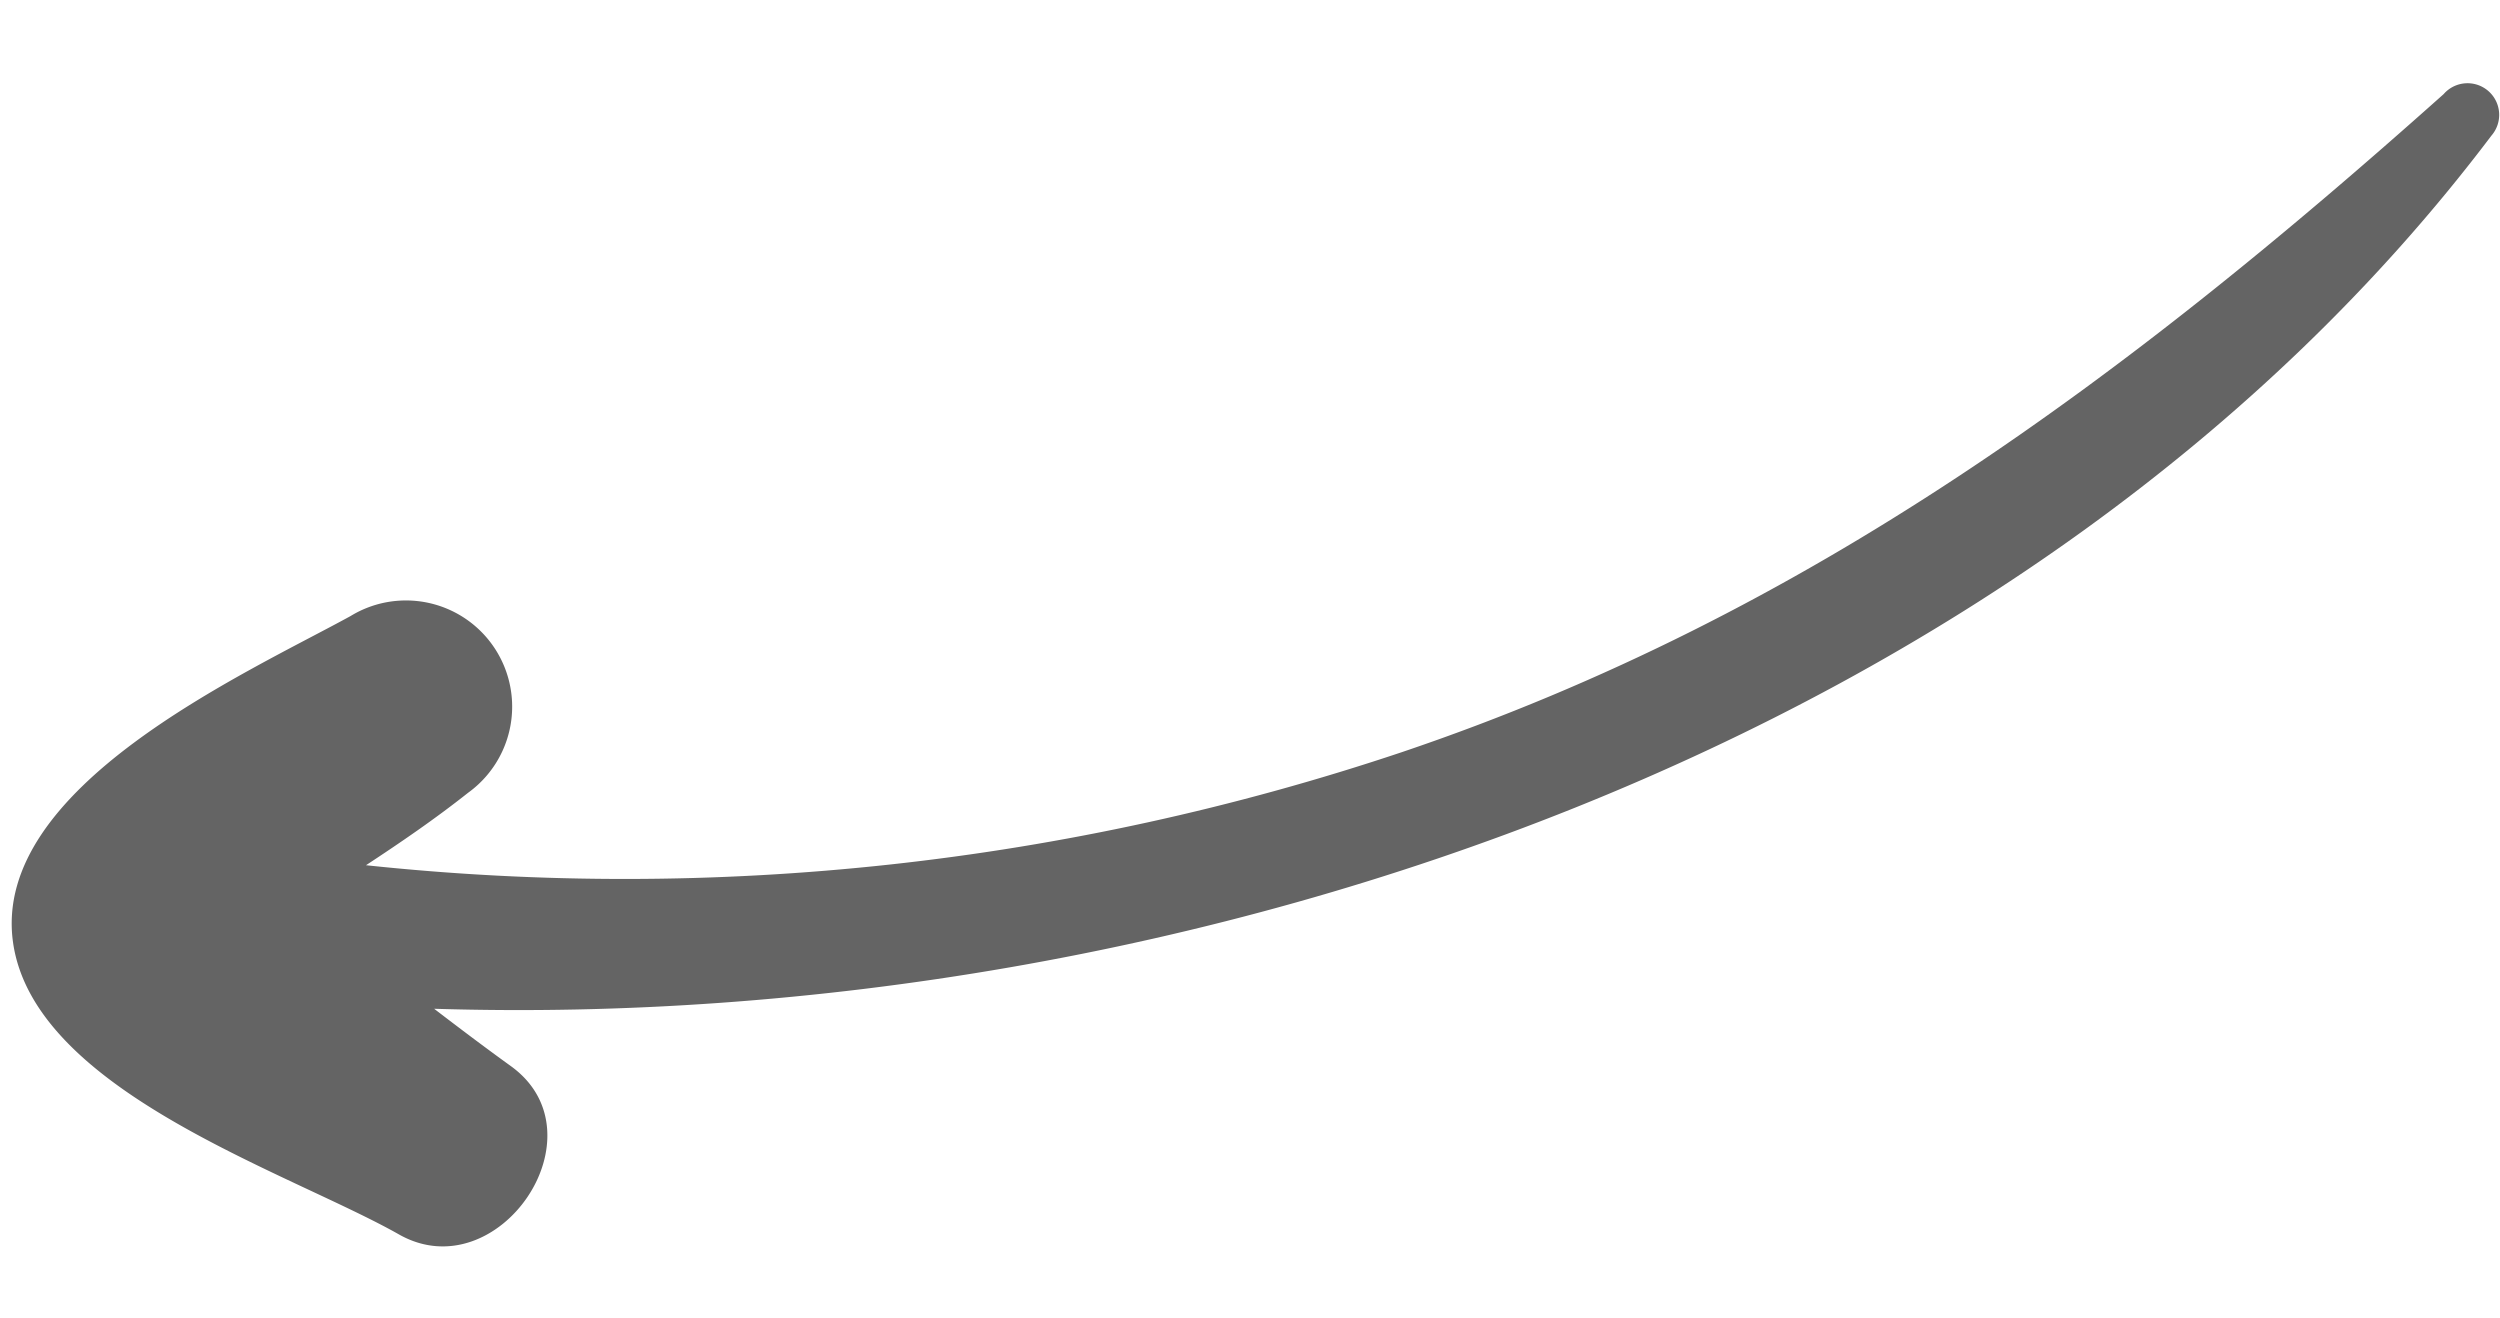 <svg xmlns="http://www.w3.org/2000/svg" width="51.958" height="27.382" viewBox="0 0 51.958 27.382"><defs><style>.a{fill:#646464;}</style></defs><path class="a" d="M19.608,51.052c3.08-.544,4.57-5.893,5.79-8.235,1.092-2.1-2.233-4.209-3.58-2.2-.373.557-.754,1.1-1.136,1.637C20.622,26.555,13.945,9.192,1.042.142A.658.658,0,0,0,.214,1.165C6.319,7.541,11.492,13.971,14.649,22.342a50.829,50.829,0,0,1,3.1,21.432c-.5-.706-1.011-1.4-1.576-2.064a2.208,2.208,0,0,0-3.589,2.568C13.868,46.437,16.4,51.619,19.608,51.052Z" transform="matrix(-0.035, 0.999, -0.999, -0.035, 51.958, 1.783)"/></svg>
